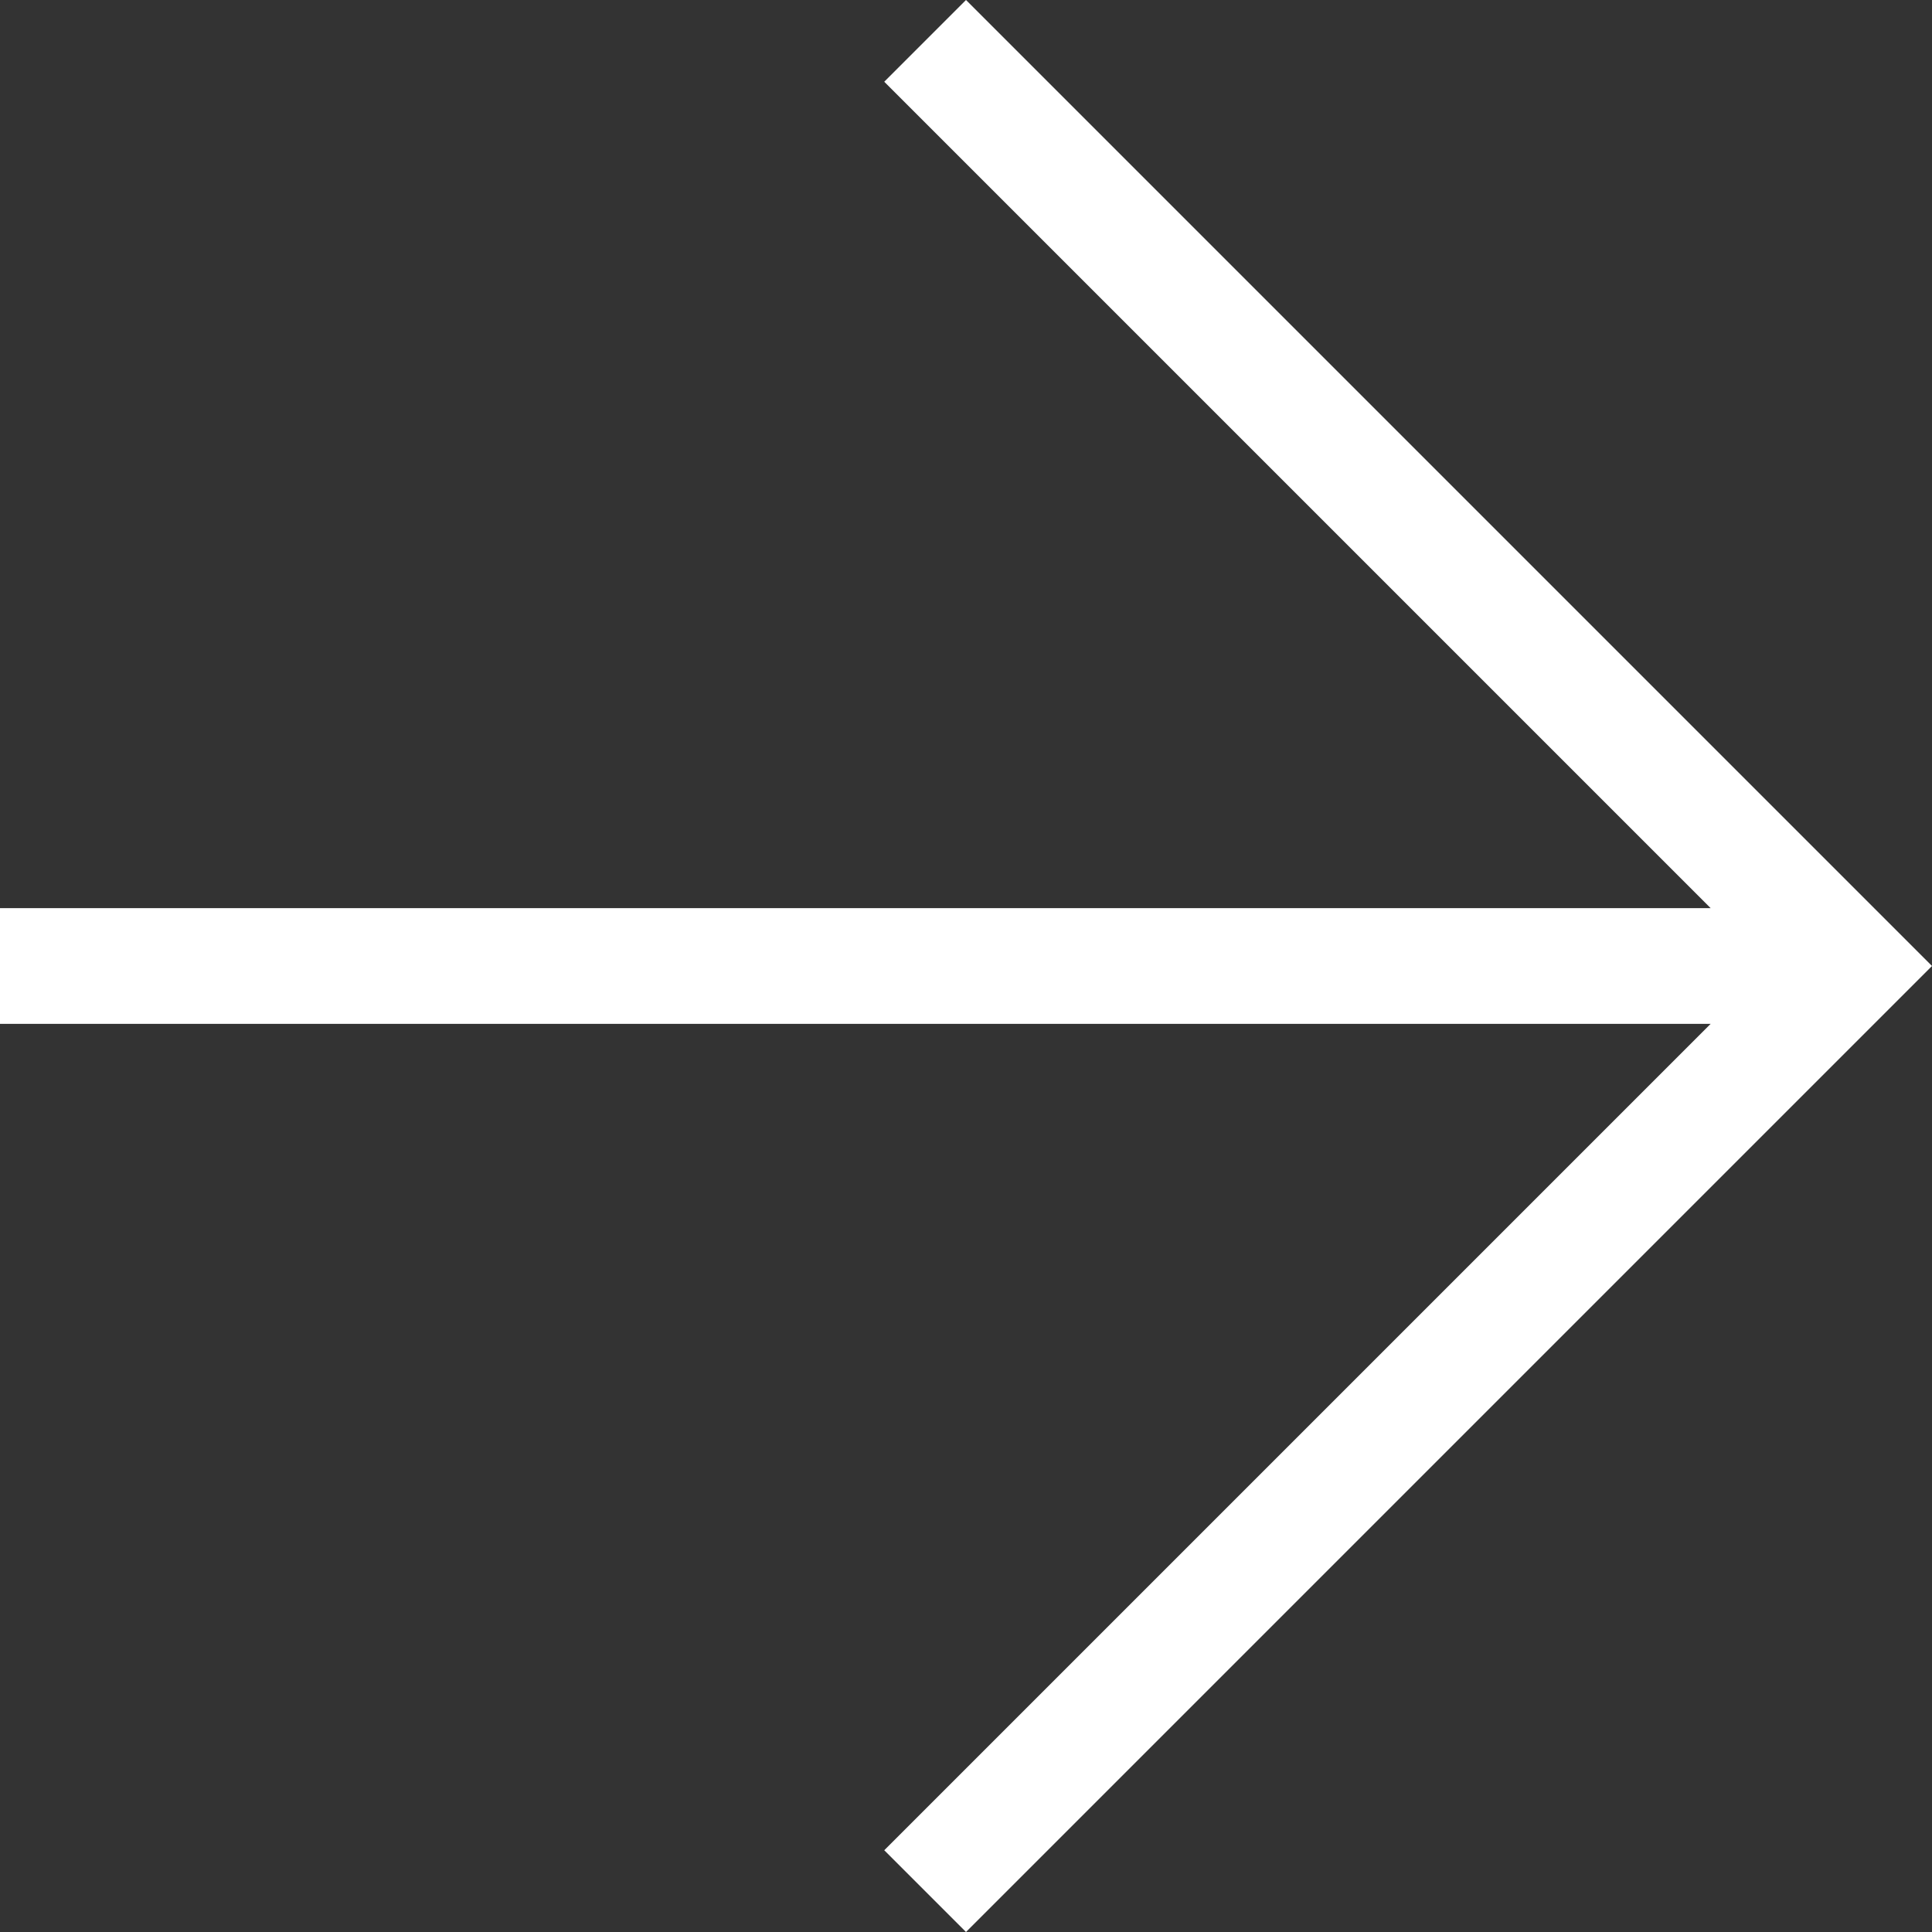<svg width="32" height="32" viewBox="0 0 32 32" fill="none" xmlns="http://www.w3.org/2000/svg">
<rect x="0" y="0" width="32" height="32" fill="#333333" stroke="none"/>
<path fill-rule="evenodd" clip-rule="evenodd" d="M16 32L32 16L16 0L14.646 1.354L28.334 15.042L0 15.042V16.958L28.334 16.958L14.646 30.646L16 32Z" fill="white"/>
</svg>
